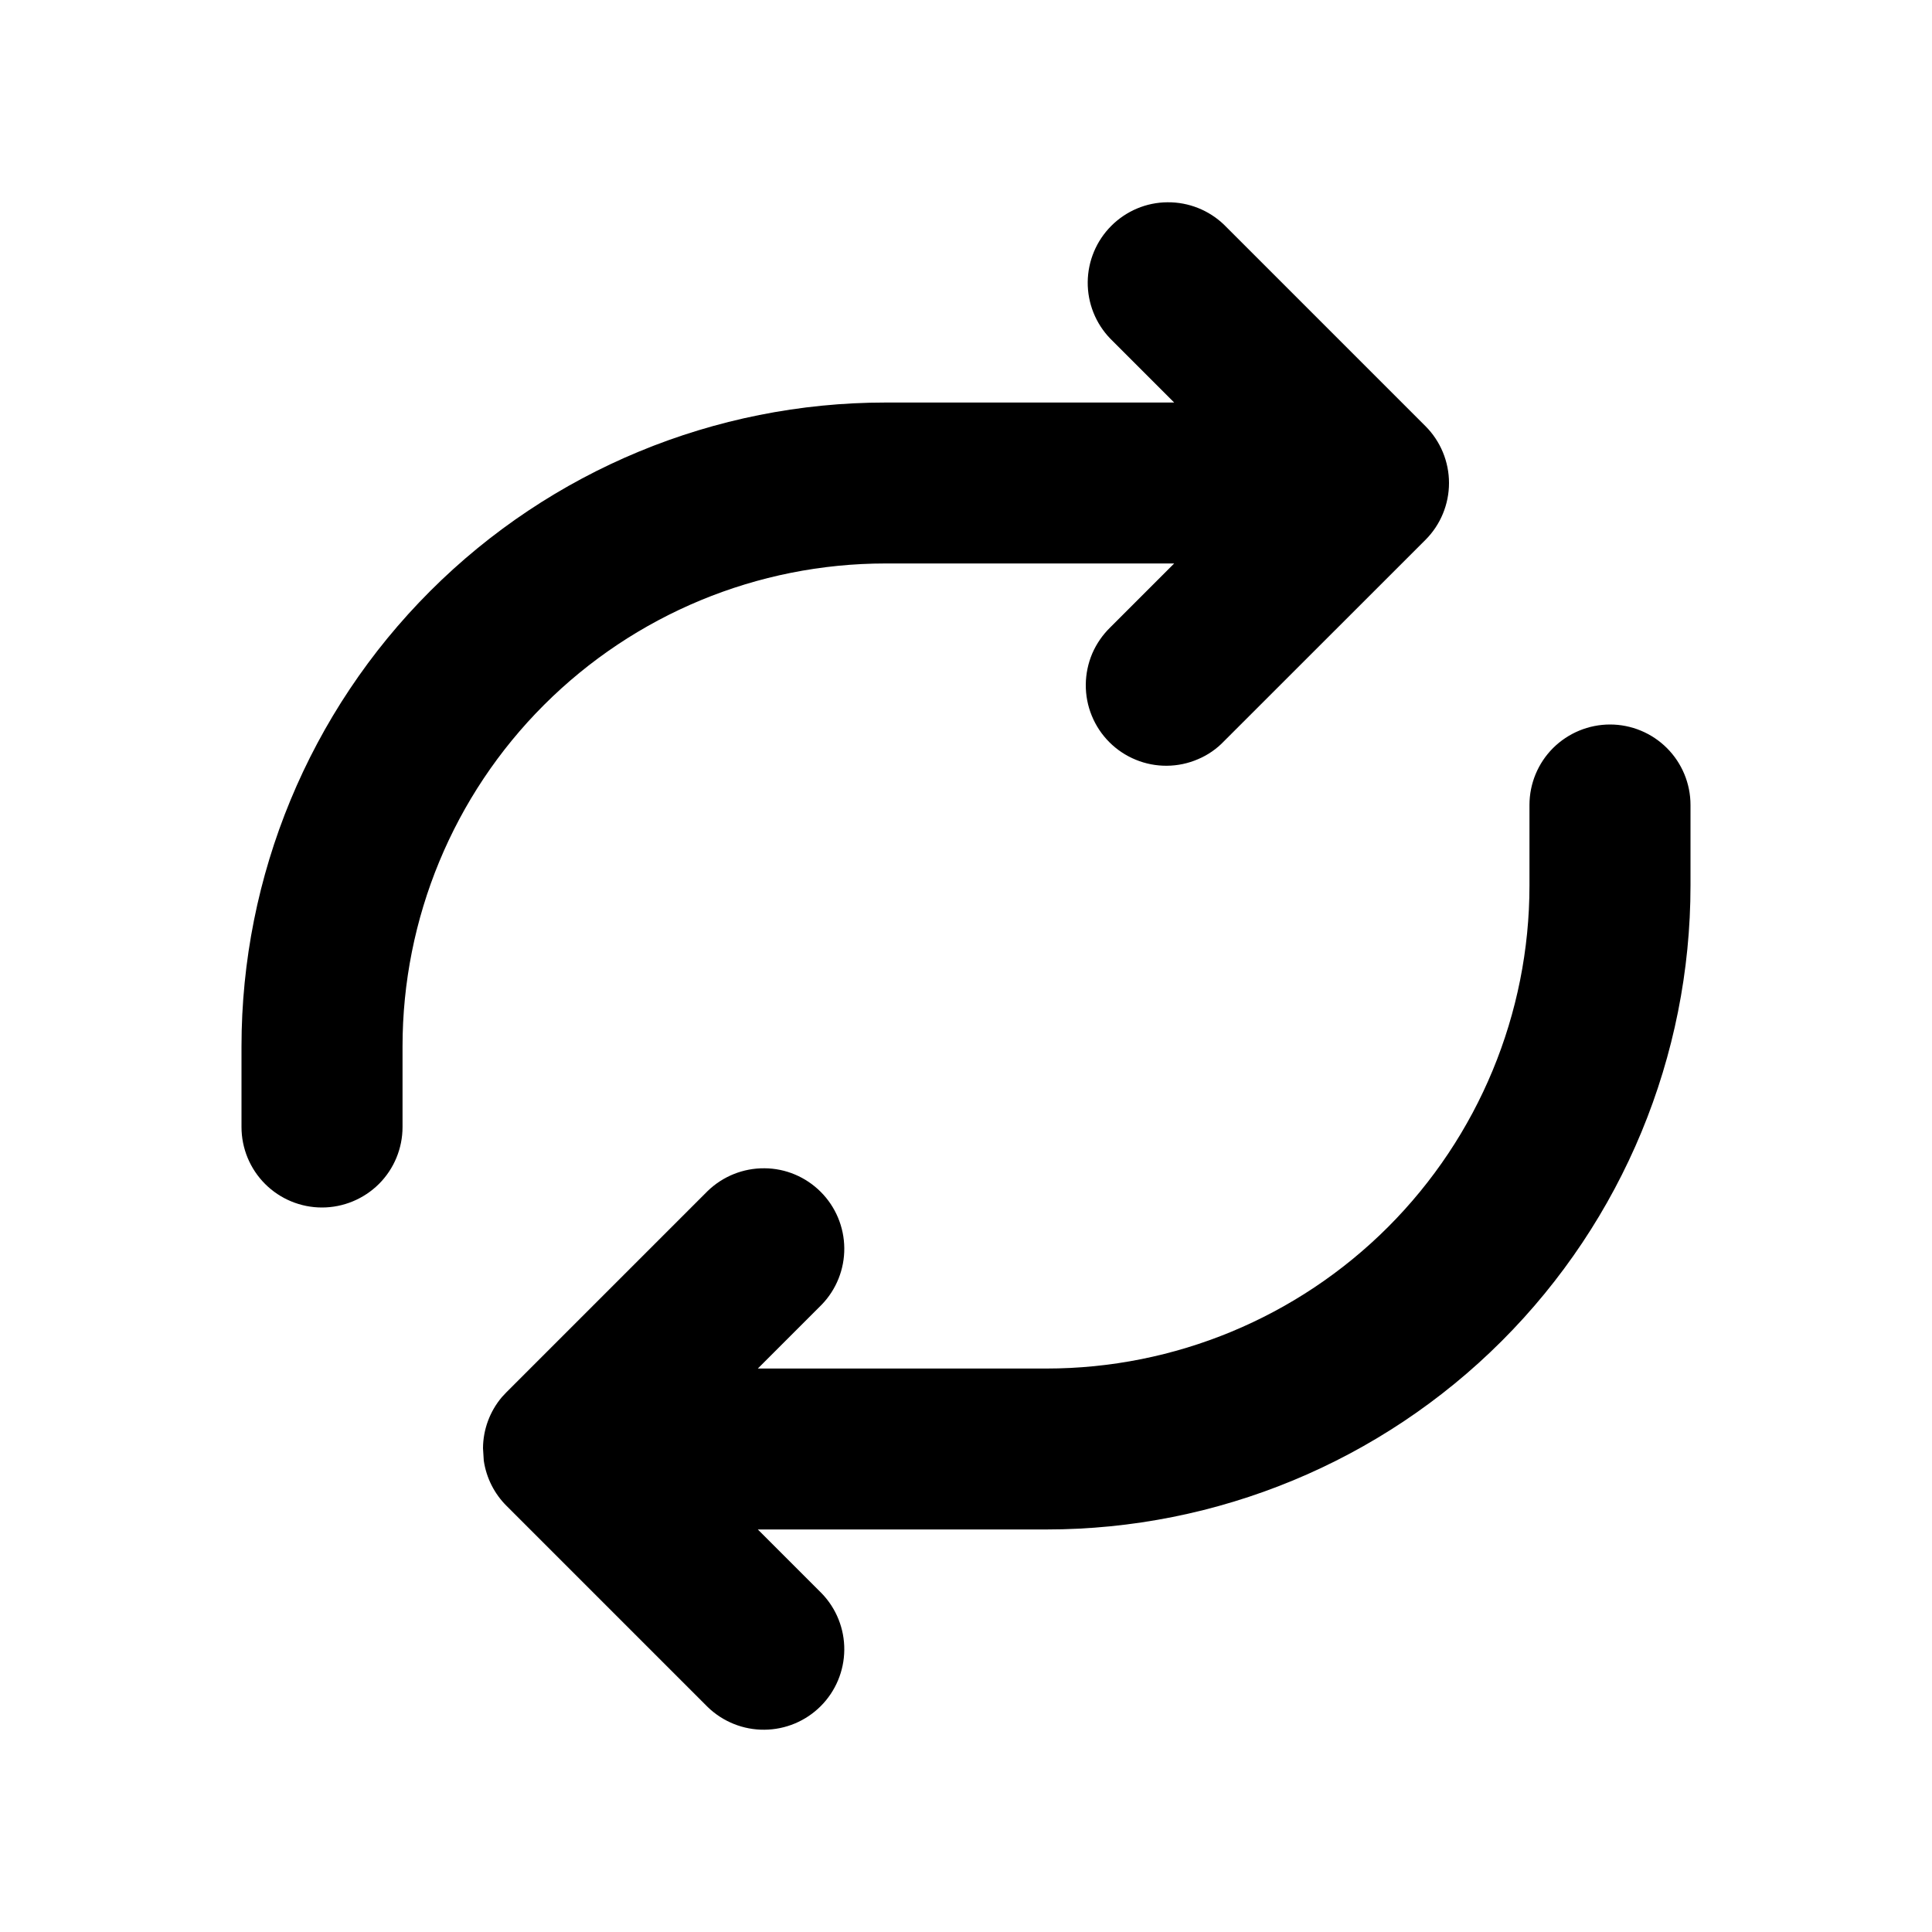 <svg width="20" height="20" viewBox="0 0 20 20" fill="none" xmlns="http://www.w3.org/2000/svg">
<path d="M16.667 7.5C16.888 7.5 17.1 7.588 17.256 7.744C17.412 7.9 17.5 8.112 17.5 8.333V9.167C17.5 10.935 16.798 12.63 15.547 13.881C14.297 15.131 12.601 15.833 10.833 15.833H7.845L8.506 16.494C8.658 16.651 8.742 16.862 8.74 17.08C8.738 17.299 8.65 17.508 8.496 17.662C8.341 17.817 8.132 17.904 7.914 17.906C7.695 17.908 7.485 17.824 7.327 17.672L5.247 15.592C5.118 15.465 5.034 15.299 5.008 15.12L5 14.992C5.001 14.798 5.071 14.609 5.197 14.461L5.244 14.411L7.327 12.328C7.485 12.176 7.695 12.092 7.914 12.094C8.132 12.095 8.341 12.183 8.496 12.338C8.65 12.492 8.738 12.701 8.74 12.92C8.742 13.138 8.658 13.349 8.506 13.506L7.845 14.167H10.833C12.159 14.167 13.431 13.64 14.369 12.702C15.306 11.764 15.833 10.493 15.833 9.167V8.333C15.833 8.112 15.921 7.9 16.077 7.744C16.234 7.588 16.446 7.5 16.667 7.5ZM12.672 2.327L14.756 4.411C14.912 4.567 15 4.779 15 5C15 5.221 14.912 5.433 14.756 5.589L12.672 7.672C12.596 7.752 12.504 7.816 12.402 7.859C12.3 7.903 12.191 7.926 12.08 7.927C11.97 7.928 11.86 7.907 11.758 7.865C11.655 7.823 11.562 7.761 11.484 7.683C11.406 7.605 11.344 7.512 11.302 7.409C11.26 7.307 11.239 7.197 11.24 7.086C11.241 6.976 11.264 6.866 11.307 6.765C11.351 6.663 11.415 6.571 11.494 6.494L12.155 5.833H9.167C7.841 5.833 6.569 6.36 5.631 7.298C4.693 8.235 4.167 9.507 4.167 10.833V11.667C4.167 11.888 4.079 12.1 3.923 12.256C3.766 12.412 3.554 12.5 3.333 12.5C3.112 12.5 2.9 12.412 2.744 12.256C2.588 12.1 2.5 11.888 2.5 11.667V10.833C2.5 9.065 3.202 7.37 4.453 6.119C5.703 4.869 7.399 4.167 9.167 4.167H12.155L11.494 3.506C11.342 3.349 11.258 3.138 11.26 2.92C11.262 2.701 11.35 2.492 11.504 2.338C11.659 2.183 11.868 2.095 12.086 2.094C12.305 2.092 12.515 2.176 12.672 2.327Z" fill="black"/>
</svg>
